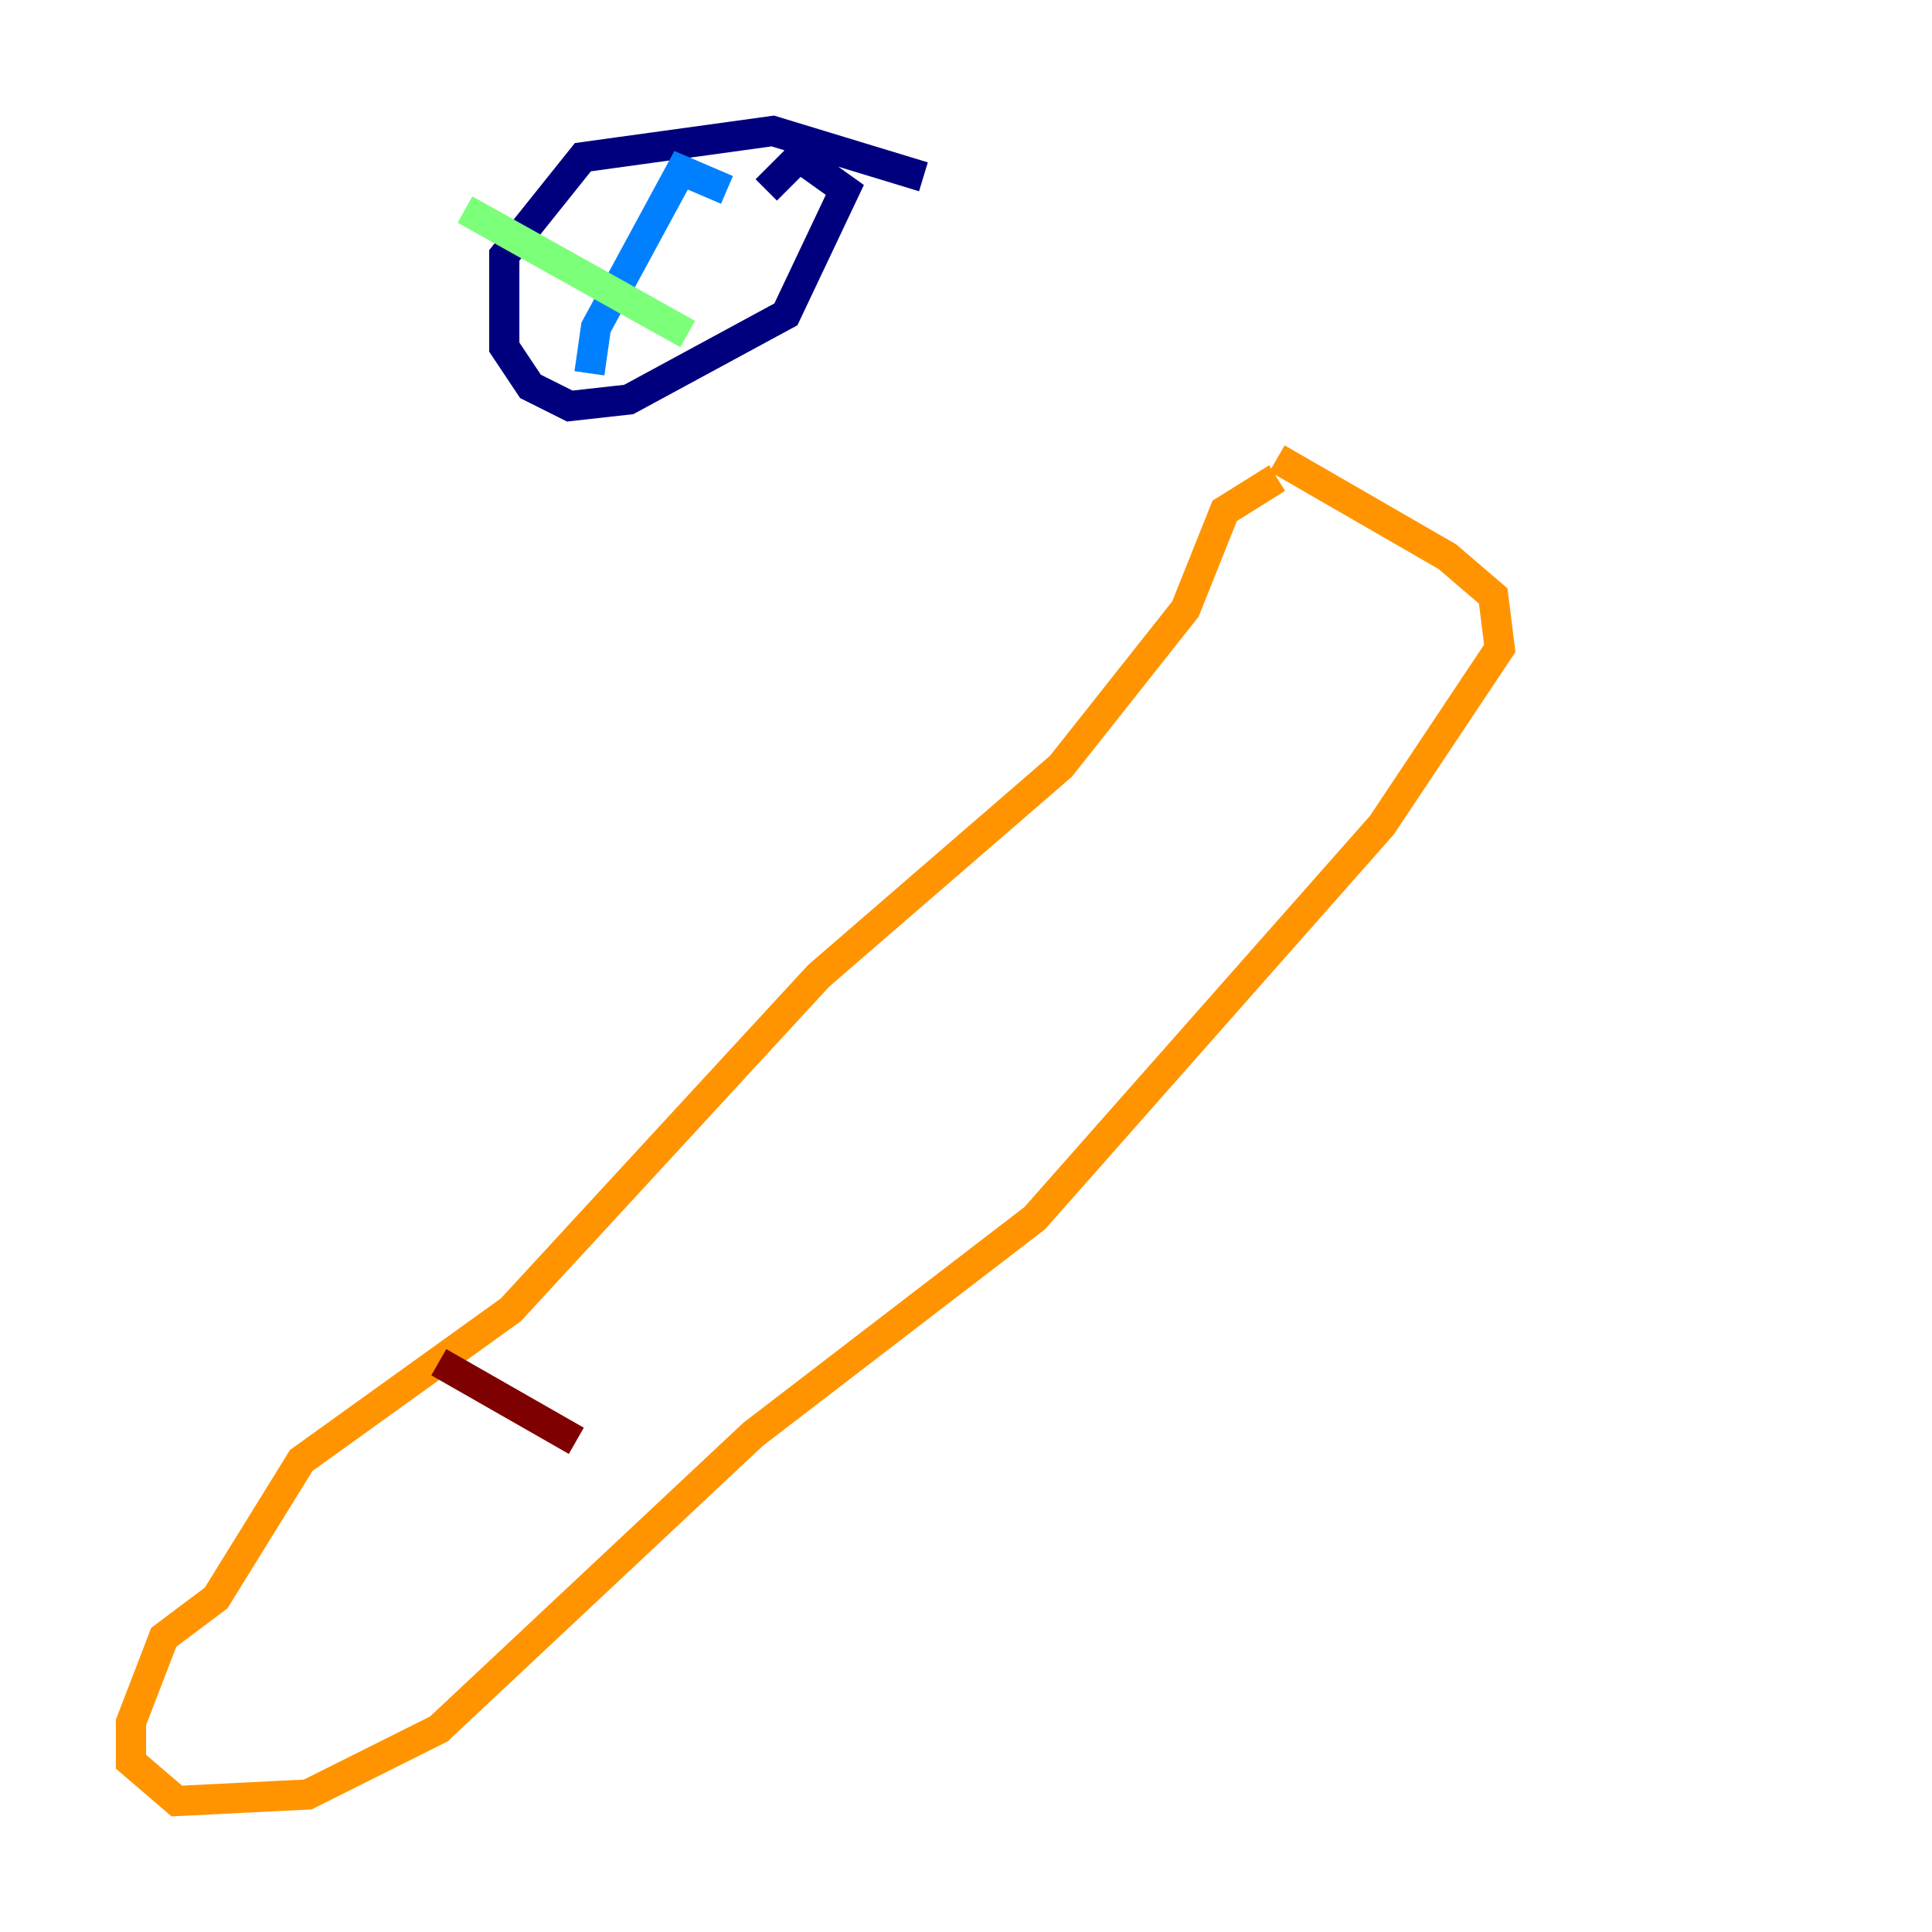 <?xml version="1.0" encoding="utf-8" ?>
<svg baseProfile="tiny" height="128" version="1.2" viewBox="0,0,128,128" width="128" xmlns="http://www.w3.org/2000/svg" xmlns:ev="http://www.w3.org/2001/xml-events" xmlns:xlink="http://www.w3.org/1999/xlink"><defs /><polyline fill="none" points="61.18,11.715 51.2,8.678 38.617,10.414 33.41,16.922 33.41,22.997 35.146,25.6 37.749,26.902 41.654,26.468 52.068,20.827 55.973,12.583 52.936,10.414 50.766,12.583" stroke="#00007f" stroke-width="2" /><polyline fill="none" points="48.163,12.583 45.125,11.281 39.485,21.695 39.051,24.732" stroke="#0080ff" stroke-width="2" /><polyline fill="none" points="30.807,13.885 45.559,22.129" stroke="#7cff79" stroke-width="2" /><polyline fill="none" points="84.61,31.675 81.139,33.844 78.536,40.352 70.291,50.766 54.237,64.651 33.844,86.78 19.959,96.759 14.319,105.871 10.848,108.475 8.678,114.115 8.678,116.719 11.715,119.322 20.393,118.888 29.071,114.549 49.898,95.024 68.556,80.705 91.552,54.671 99.363,42.956 98.929,39.485 95.891,36.881 84.61,30.373" stroke="#ff9400" stroke-width="2" /><polyline fill="none" points="29.071,90.251 38.183,95.458" stroke="#7f0000" stroke-width="2" /></svg>